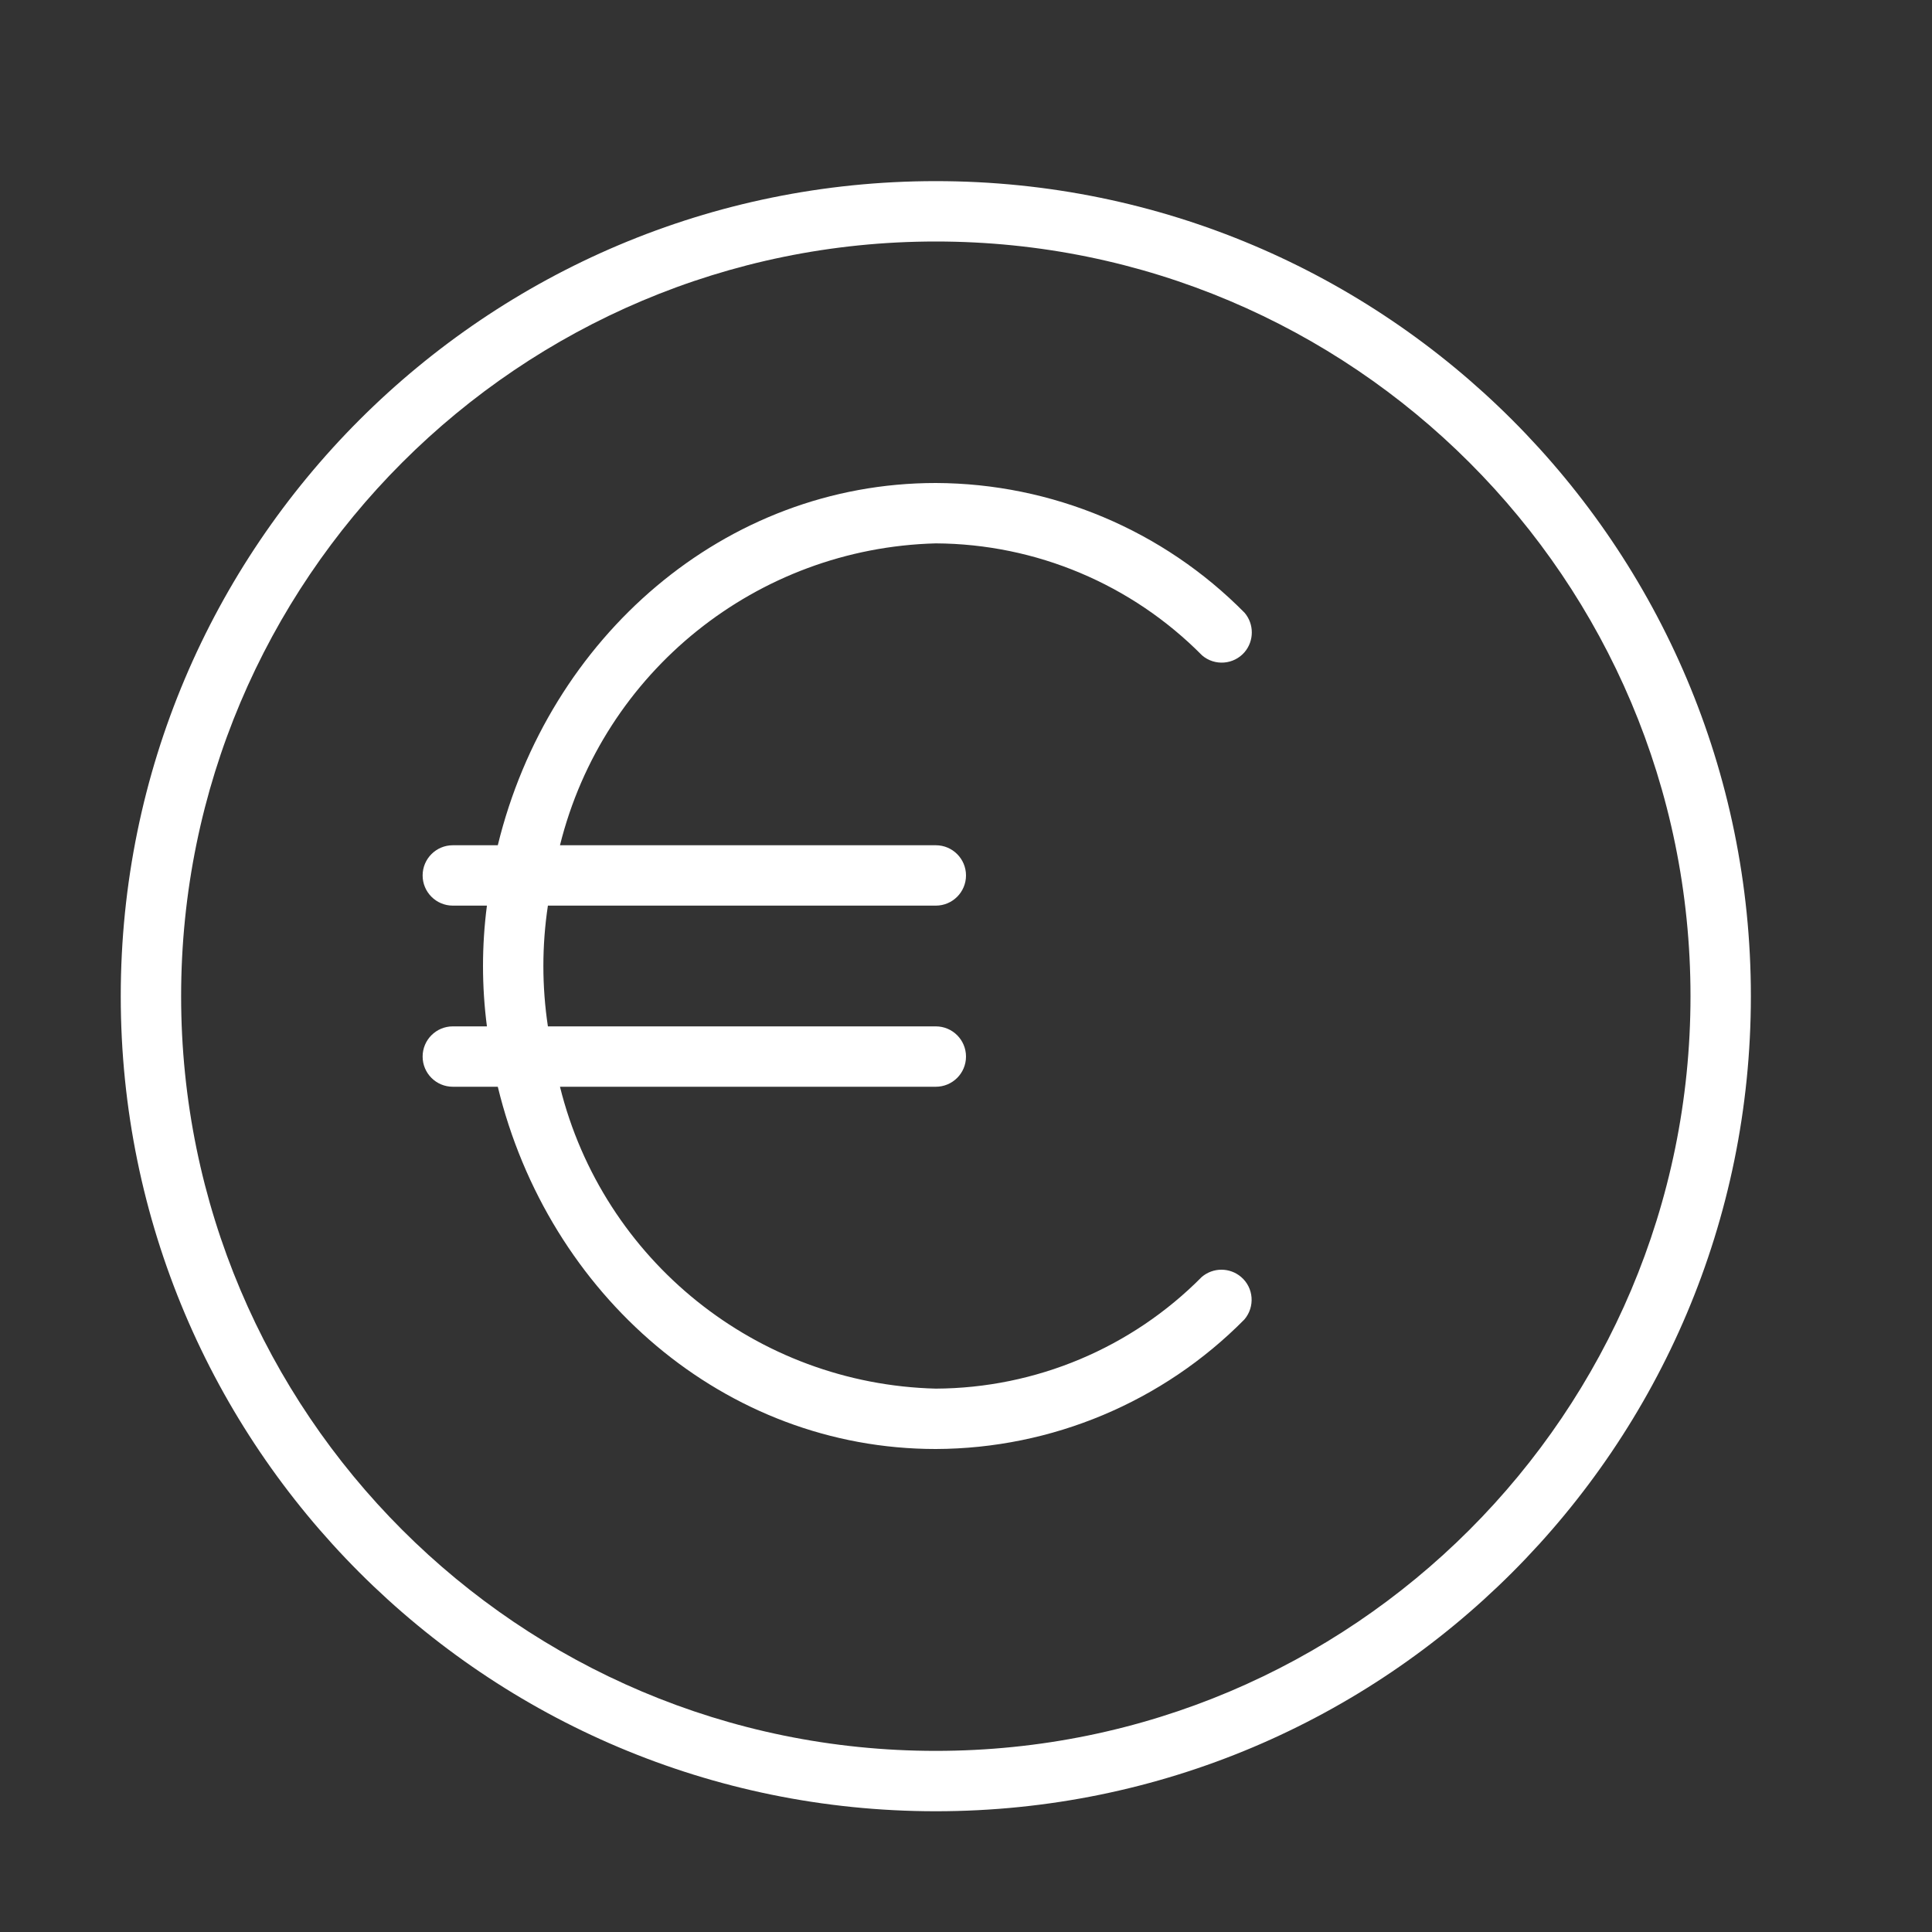 <?xml version="1.0" encoding="utf-8"?>
<!-- Generator: Adobe Illustrator 15.0.0, SVG Export Plug-In . SVG Version: 6.00 Build 0)  -->
<!DOCTYPE svg PUBLIC "-//W3C//DTD SVG 1.1//EN" "http://www.w3.org/Graphics/SVG/1.1/DTD/svg11.dtd">
<svg version="1.1" id="Layer_1" xmlns="http://www.w3.org/2000/svg" xmlns:xlink="http://www.w3.org/1999/xlink" x="0px" y="0px"
	 width="64px" height="64px" viewBox="0 0 64 64" enable-background="new 0 0 64 64" xml:space="preserve">
<rect x="0" y="0" width="64" height="64" fill="#333333" stroke="none"/>
<title>euro</title>
<path fill="#FFFFFF" d="M31,60c14.912,0,27-12.088,27-27S45.912,6,31,6S4,18.088,4,33S16.088,60,31,60z M31,8
	c13.807,0,25,11.193,25,25c0,13.807-11.193,25-25,25C17.193,58,6,46.807,6,33C6,19.193,17.193,8,31,8z"/>
<path fill="#FFFFFF" d="M14,35c0,0.553,0.448,1,1,1h1.49C18.16,42.891,24,48,31,48c3.842-0.012,7.521-1.557,10.221-4.29
	c0.358-0.419,0.313-1.051-0.109-1.41c-0.375-0.319-0.926-0.319-1.301,0c-2.33,2.354-5.5,3.685-8.811,3.7
	c-5.928-0.15-11.024-4.244-12.45-10H31c0.552,0,1-0.447,1-1s-0.448-1-1-1H18.15c-0.2-1.326-0.2-2.674,0-4H31c0.552,0,1-0.448,1-1
	s-0.448-1-1-1H18.55c1.429-5.754,6.523-9.846,12.45-10c3.316,0.017,6.488,1.352,8.82,3.71c0.418,0.359,1.051,0.311,1.41-0.109
	c0.317-0.375,0.317-0.927,0-1.301C38.529,17.561,34.848,16.013,31,16c-7,0-12.83,5.11-14.51,12H15c-0.552,0-1,0.448-1,1s0.448,1,1,1
	h1.13c-0.173,1.328-0.173,2.672,0,4H15C14.448,34,14,34.447,14,35z"/>
</svg>
